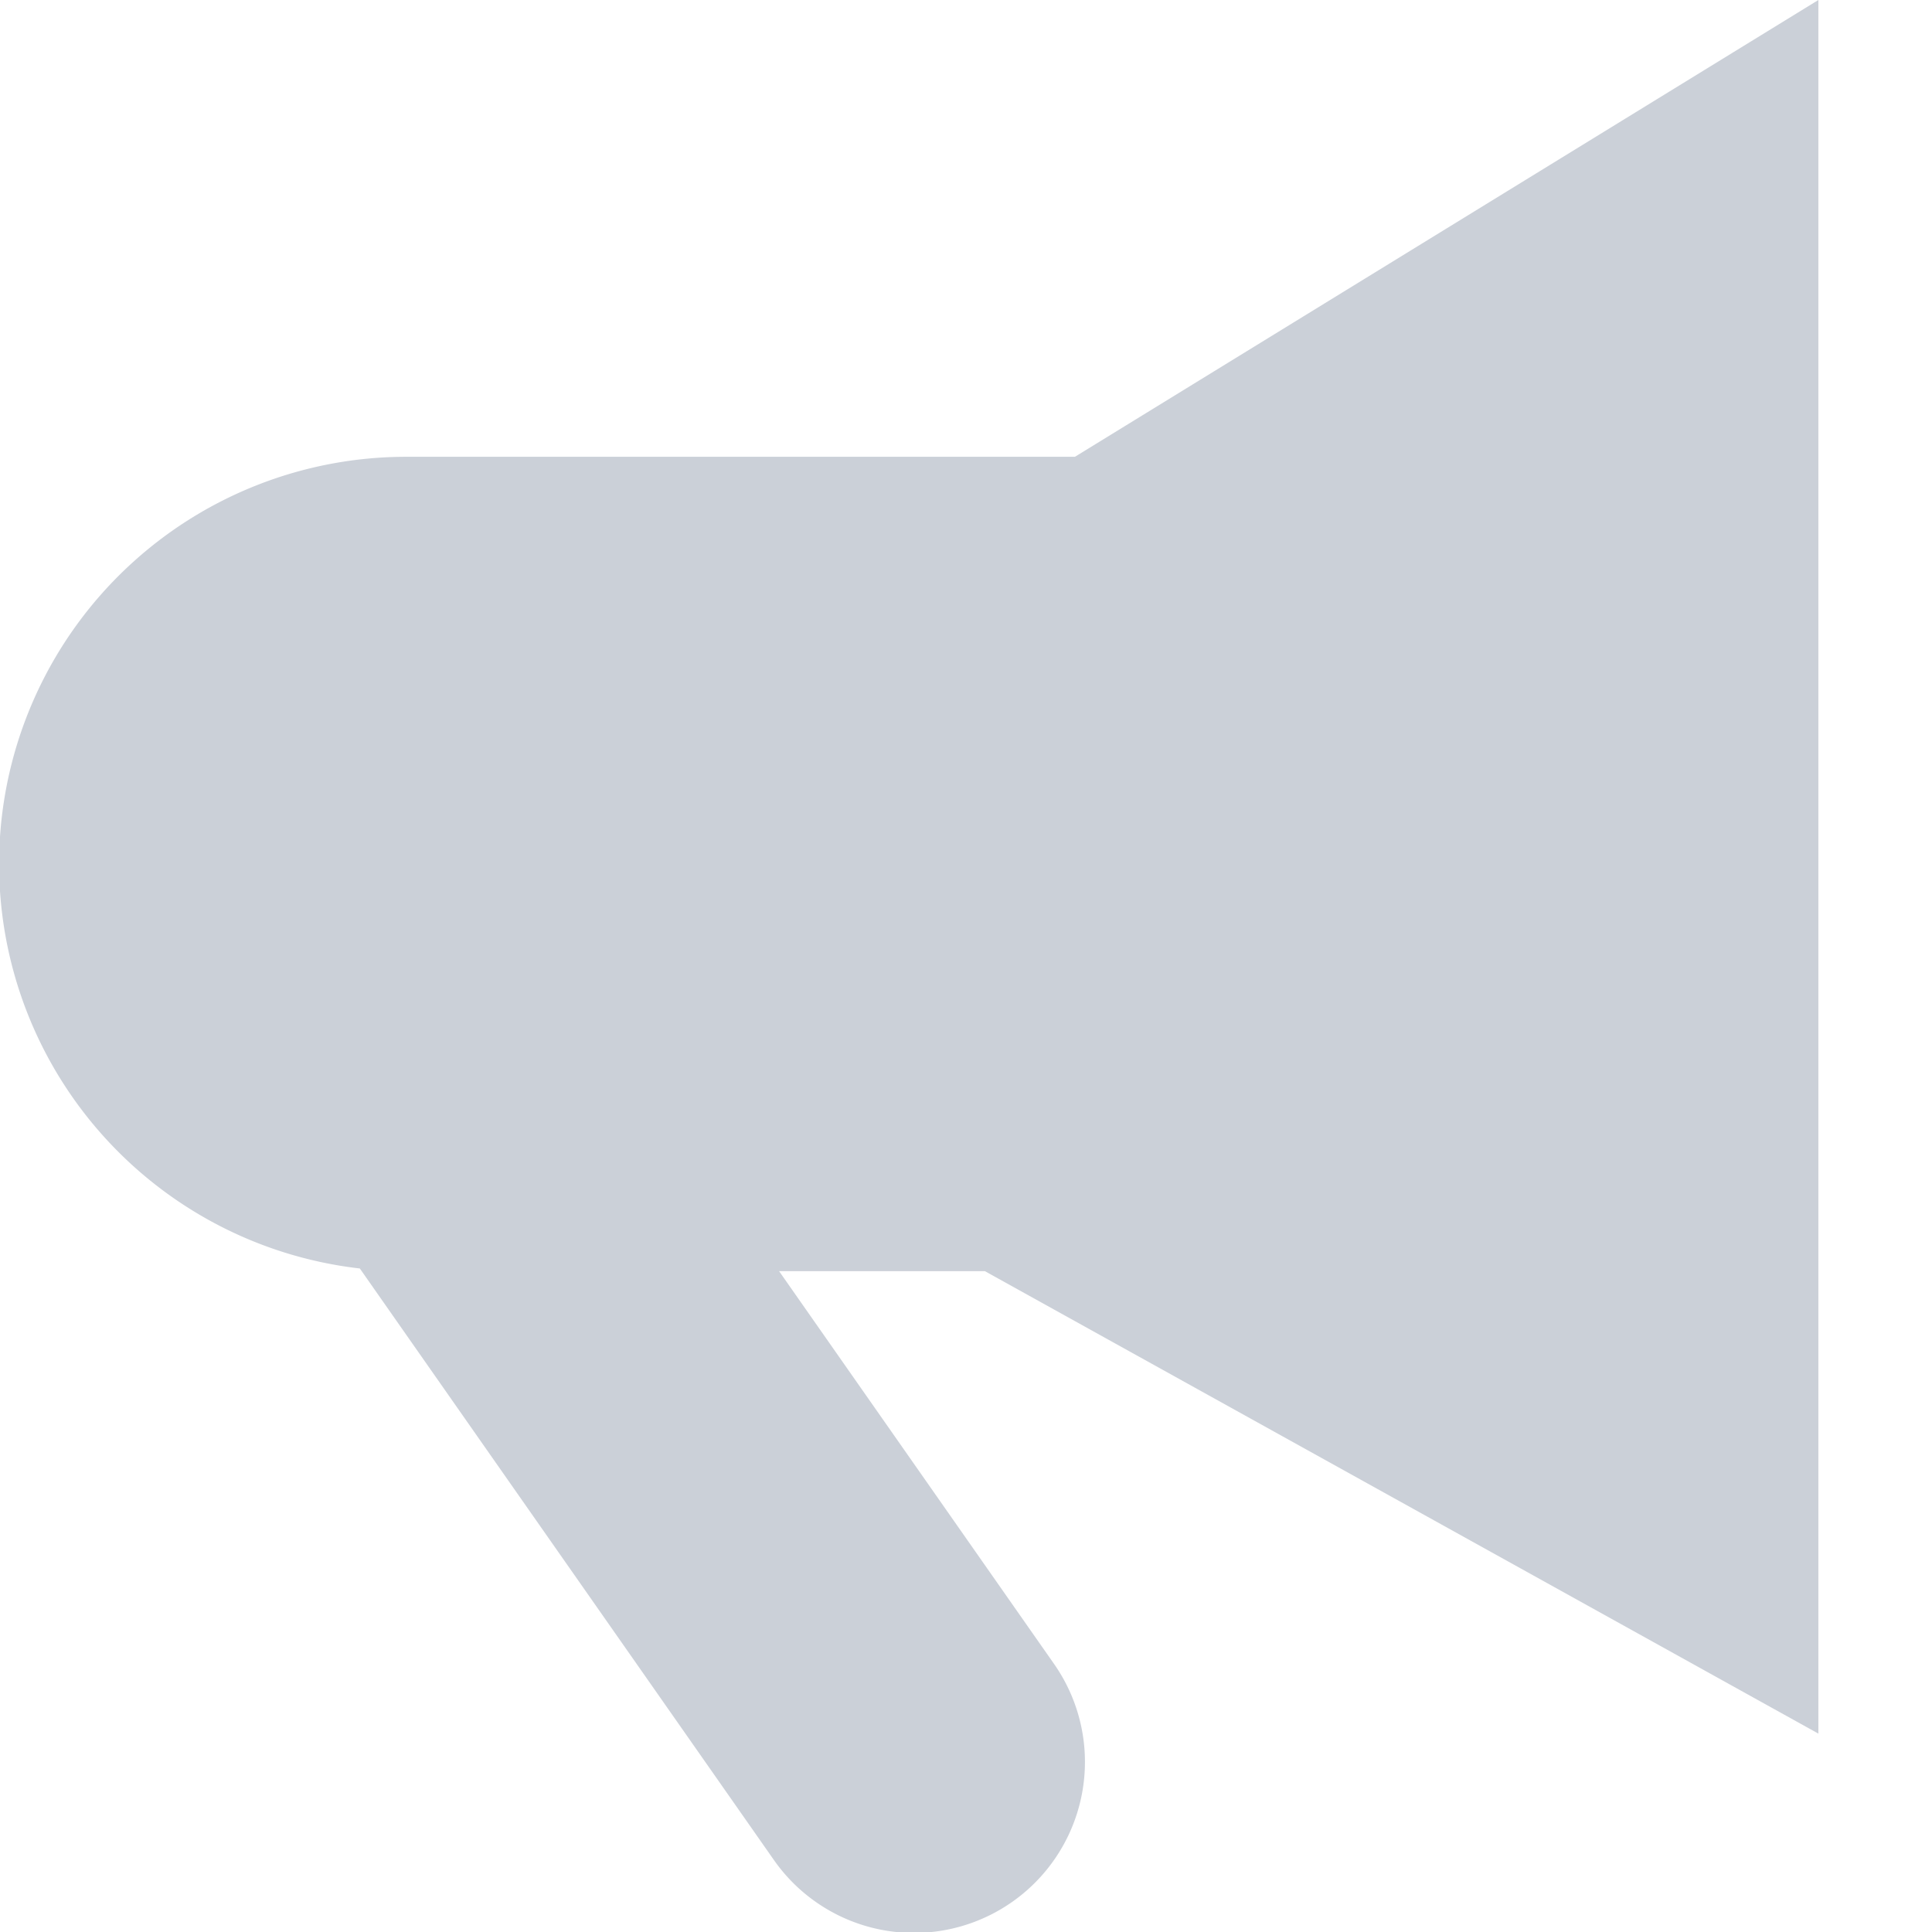 <svg xmlns="http://www.w3.org/2000/svg" width="16" height="16" viewBox="0 0 16 16">
    <path fill="#CBD0D8" fill-rule="evenodd" d="M8.902 3.783L15.059 0v14.357l-6.903-3.83H6.452l2.271 3.244a1.416 1.416 0 1 1-2.32 1.624l-3.423-4.89a3.372 3.372 0 0 1 .392-6.722h5.53z"/>
</svg>
